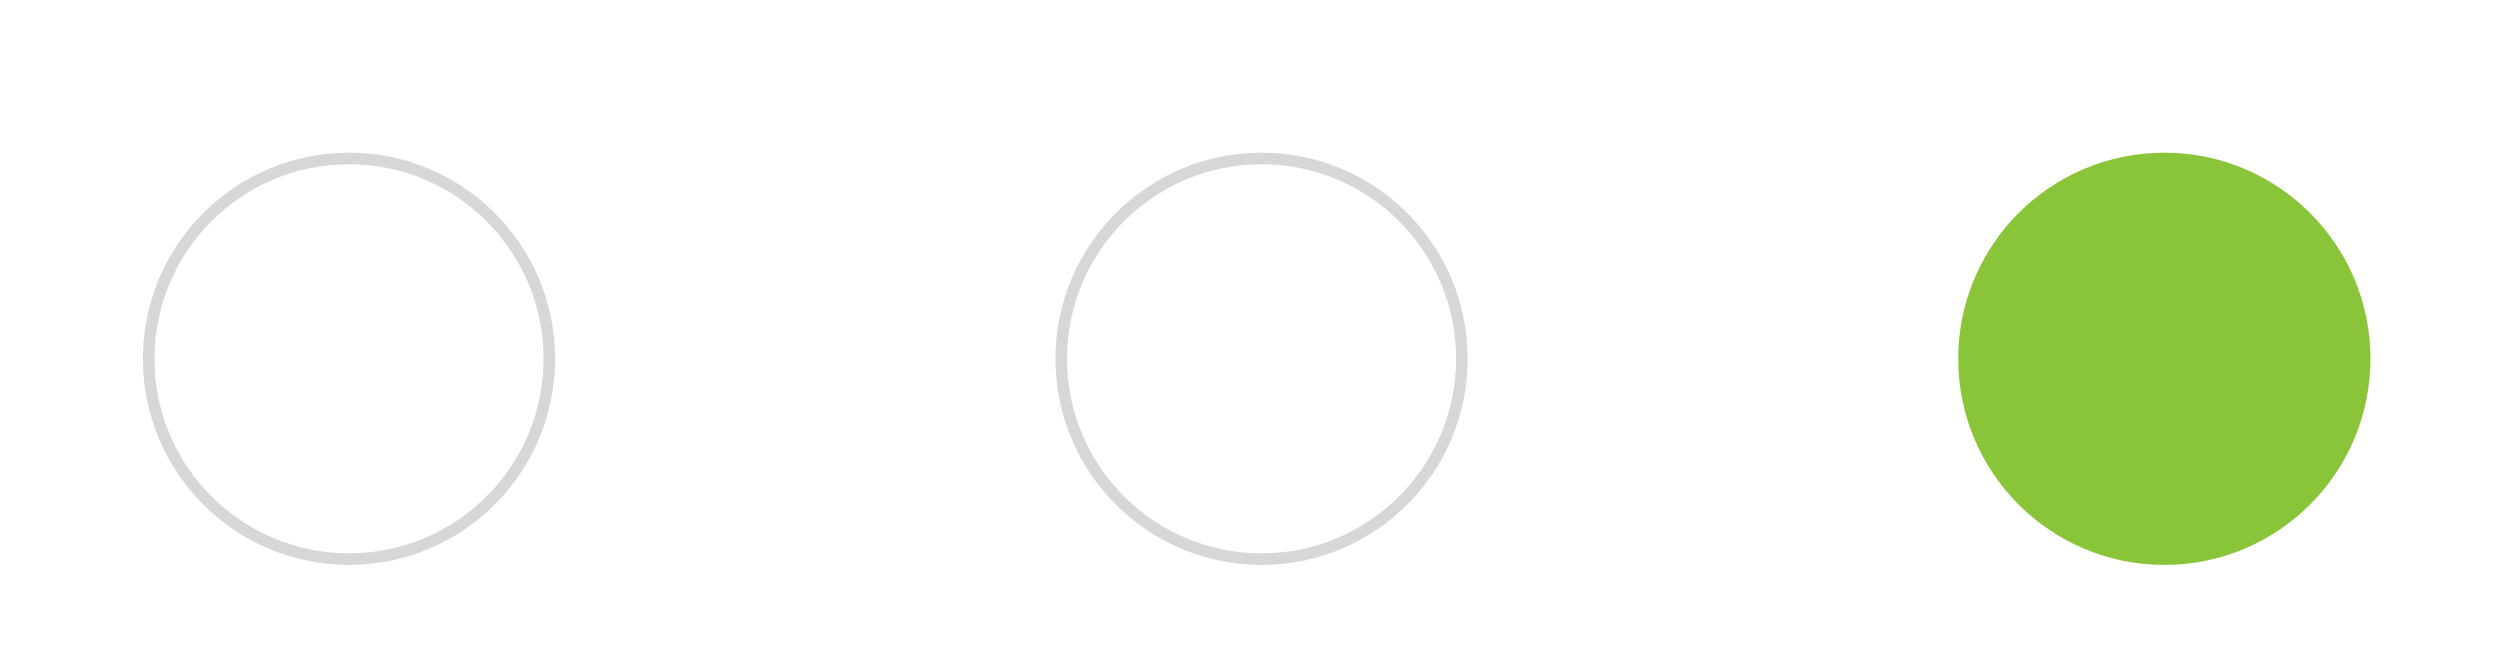 <?xml version="1.0" encoding="utf-8"?>
<!-- Generator: Adobe Illustrator 16.0.0, SVG Export Plug-In . SVG Version: 6.00 Build 0)  -->
<!DOCTYPE svg PUBLIC "-//W3C//DTD SVG 1.1//EN" "http://www.w3.org/Graphics/SVG/1.1/DTD/svg11.dtd">
<svg version="1.1" id="Layer_1" xmlns="http://www.w3.org/2000/svg" xmlns:xlink="http://www.w3.org/1999/xlink" x="0px" y="0px"
	 width="216px" height="58px" viewBox="0 0 216 58" enable-background="new 0 0 216 58" xml:space="preserve">
<circle fill="none" stroke="#D8D6D7" stroke-miterlimit="10" cx="30.154" cy="31" r="17.308"/>
<circle fill="none" stroke="#D8D6D7" stroke-miterlimit="10" cx="109" cy="31" r="17.308"/>
<circle fill="#8AC438" stroke="#8AC438" stroke-miterlimit="10" cx="187" cy="31" r="17.308"/>
</svg>
